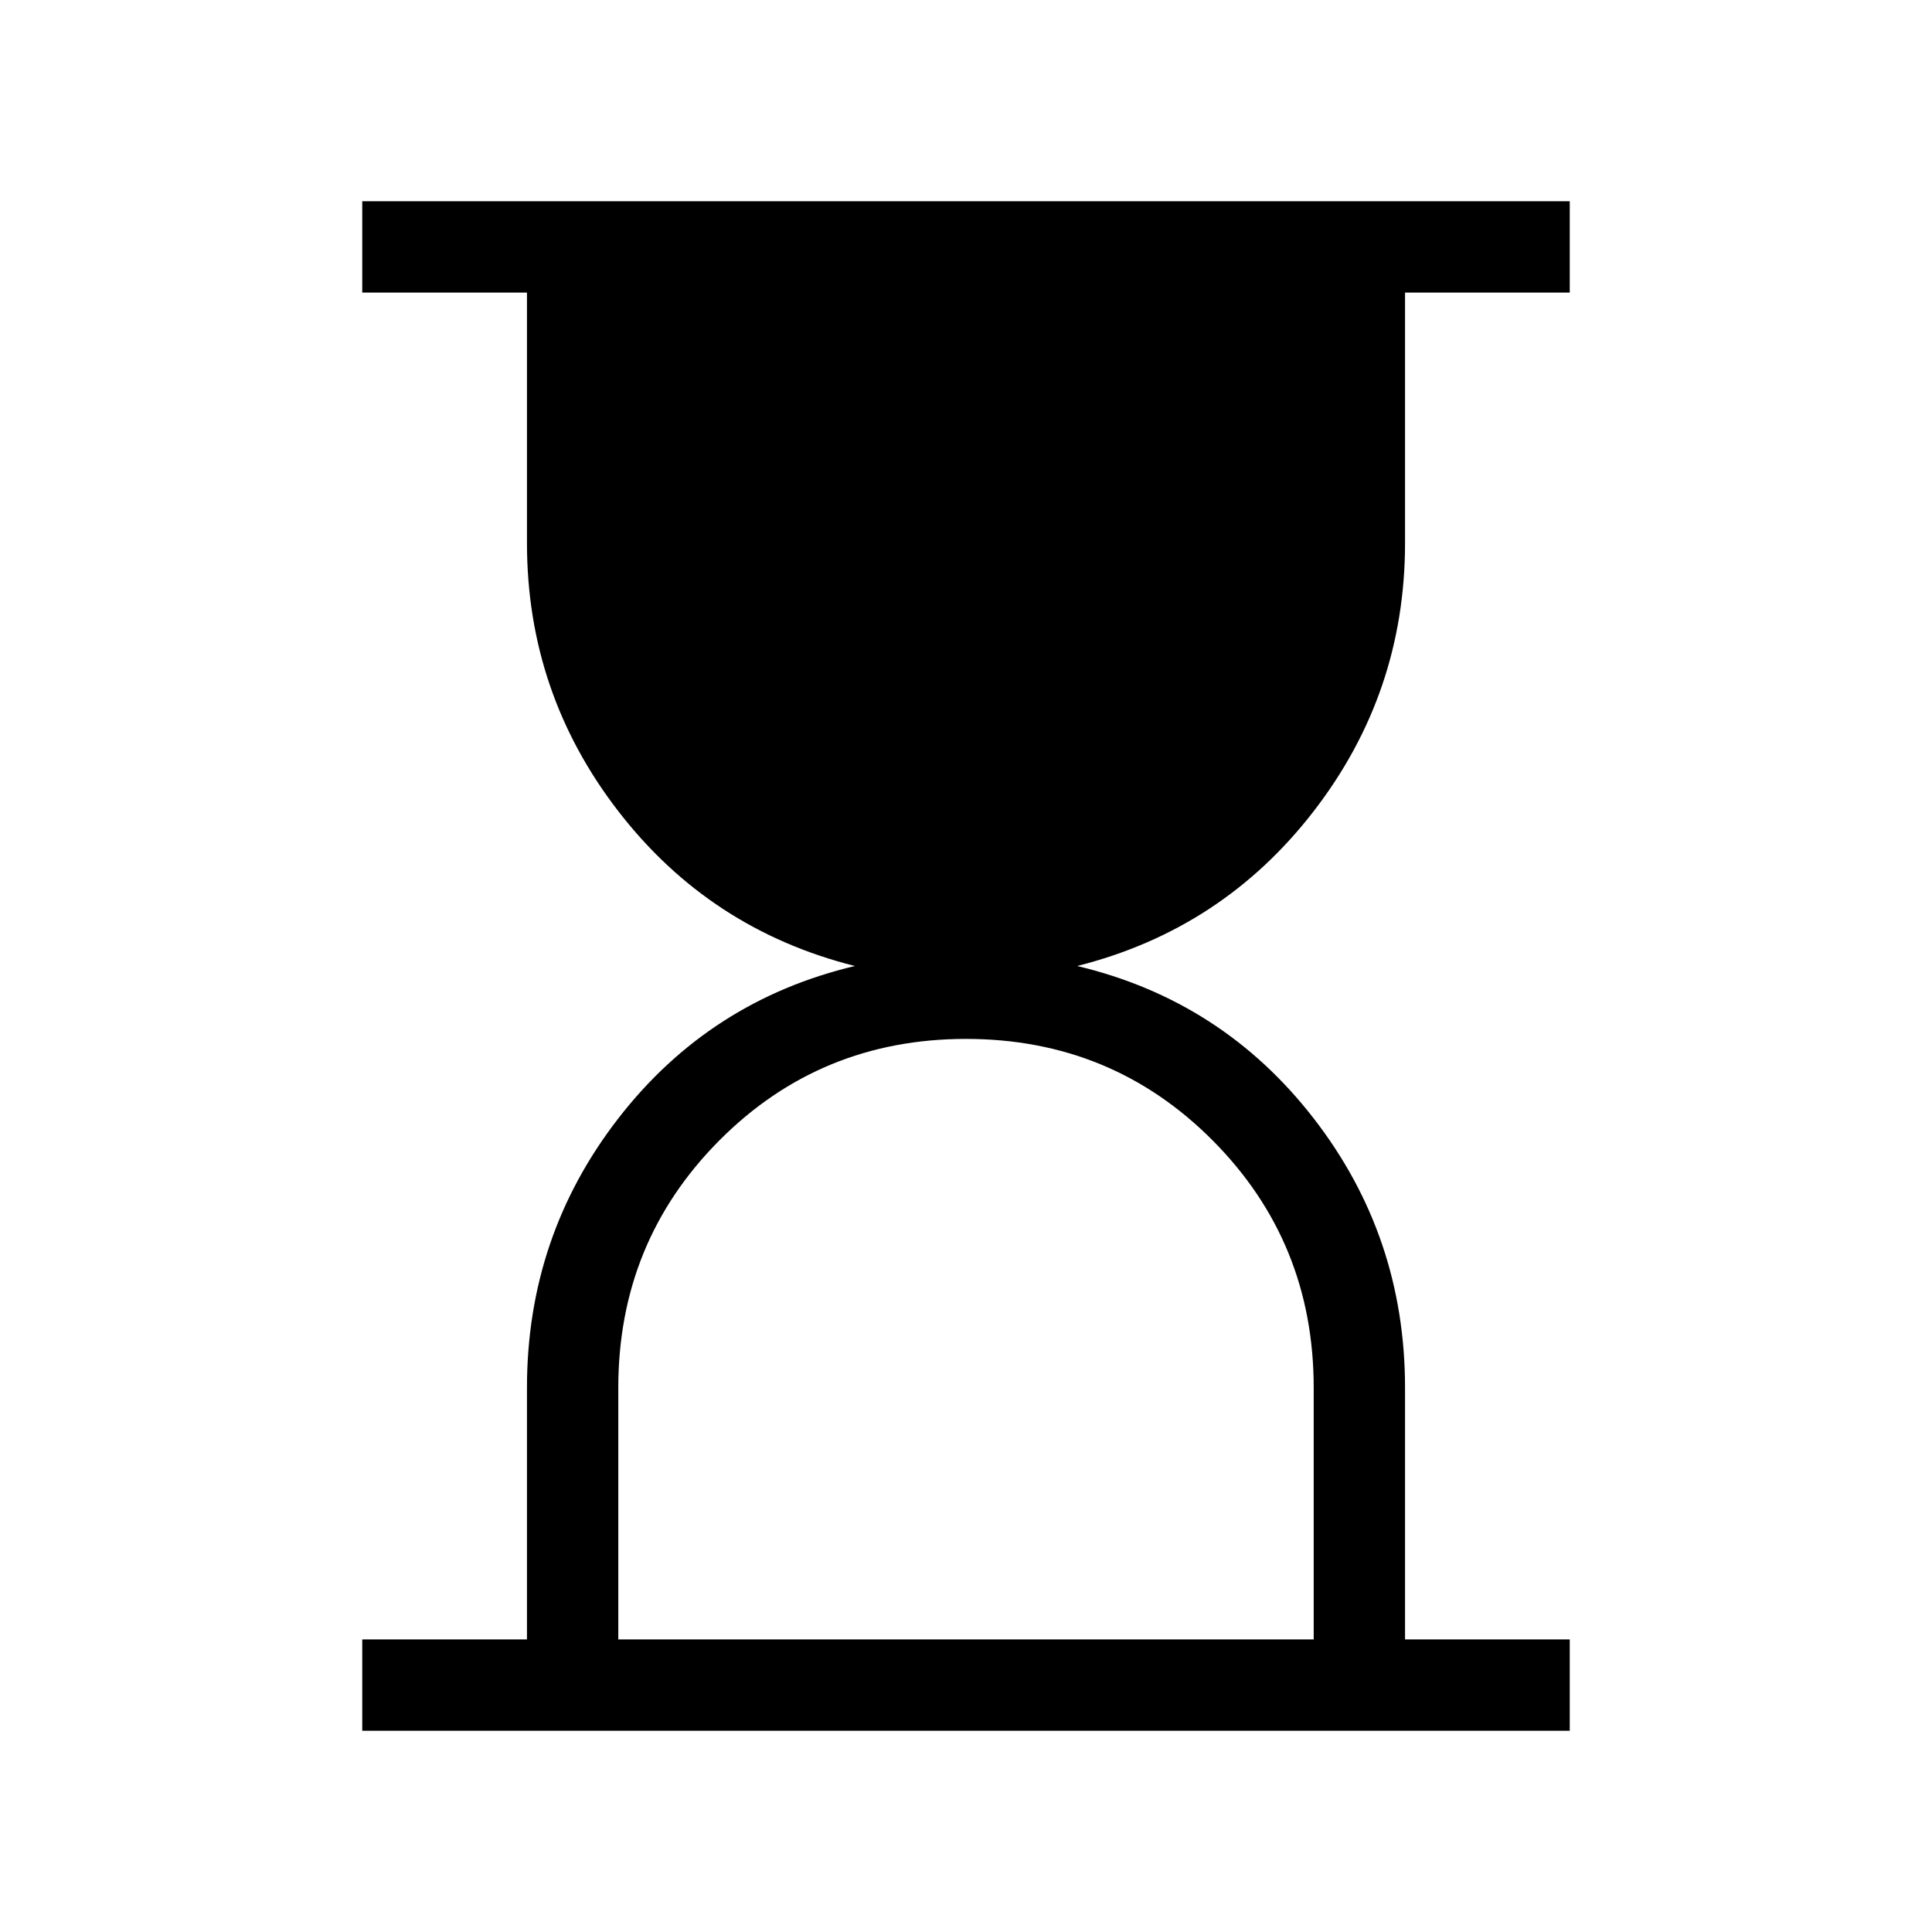 <svg xmlns="http://www.w3.org/2000/svg" width="48" height="48" viewBox="0 -960 960 960"><path d="M307.231-145.385h345.538v-125.077q0-72.384-50.192-122.846T480-443.77q-72.385 0-122.577 50.462-50.192 50.462-50.192 122.846v125.077Zm-127.23 45.384v-45.384h81.846v-125.077q0-75.231 45.385-133.808T424.771-480q-72.154-18.153-117.539-76.922-45.385-58.77-45.385-133.232v-124.461h-81.846v-45.384h599.998v45.384h-81.846v124.461q0 74.462-45.385 133.232Q607.383-498.153 535.229-480q72.154 17.153 117.539 75.73 45.385 58.577 45.385 133.808v125.077h81.846v45.384H180.001Z"/></svg>